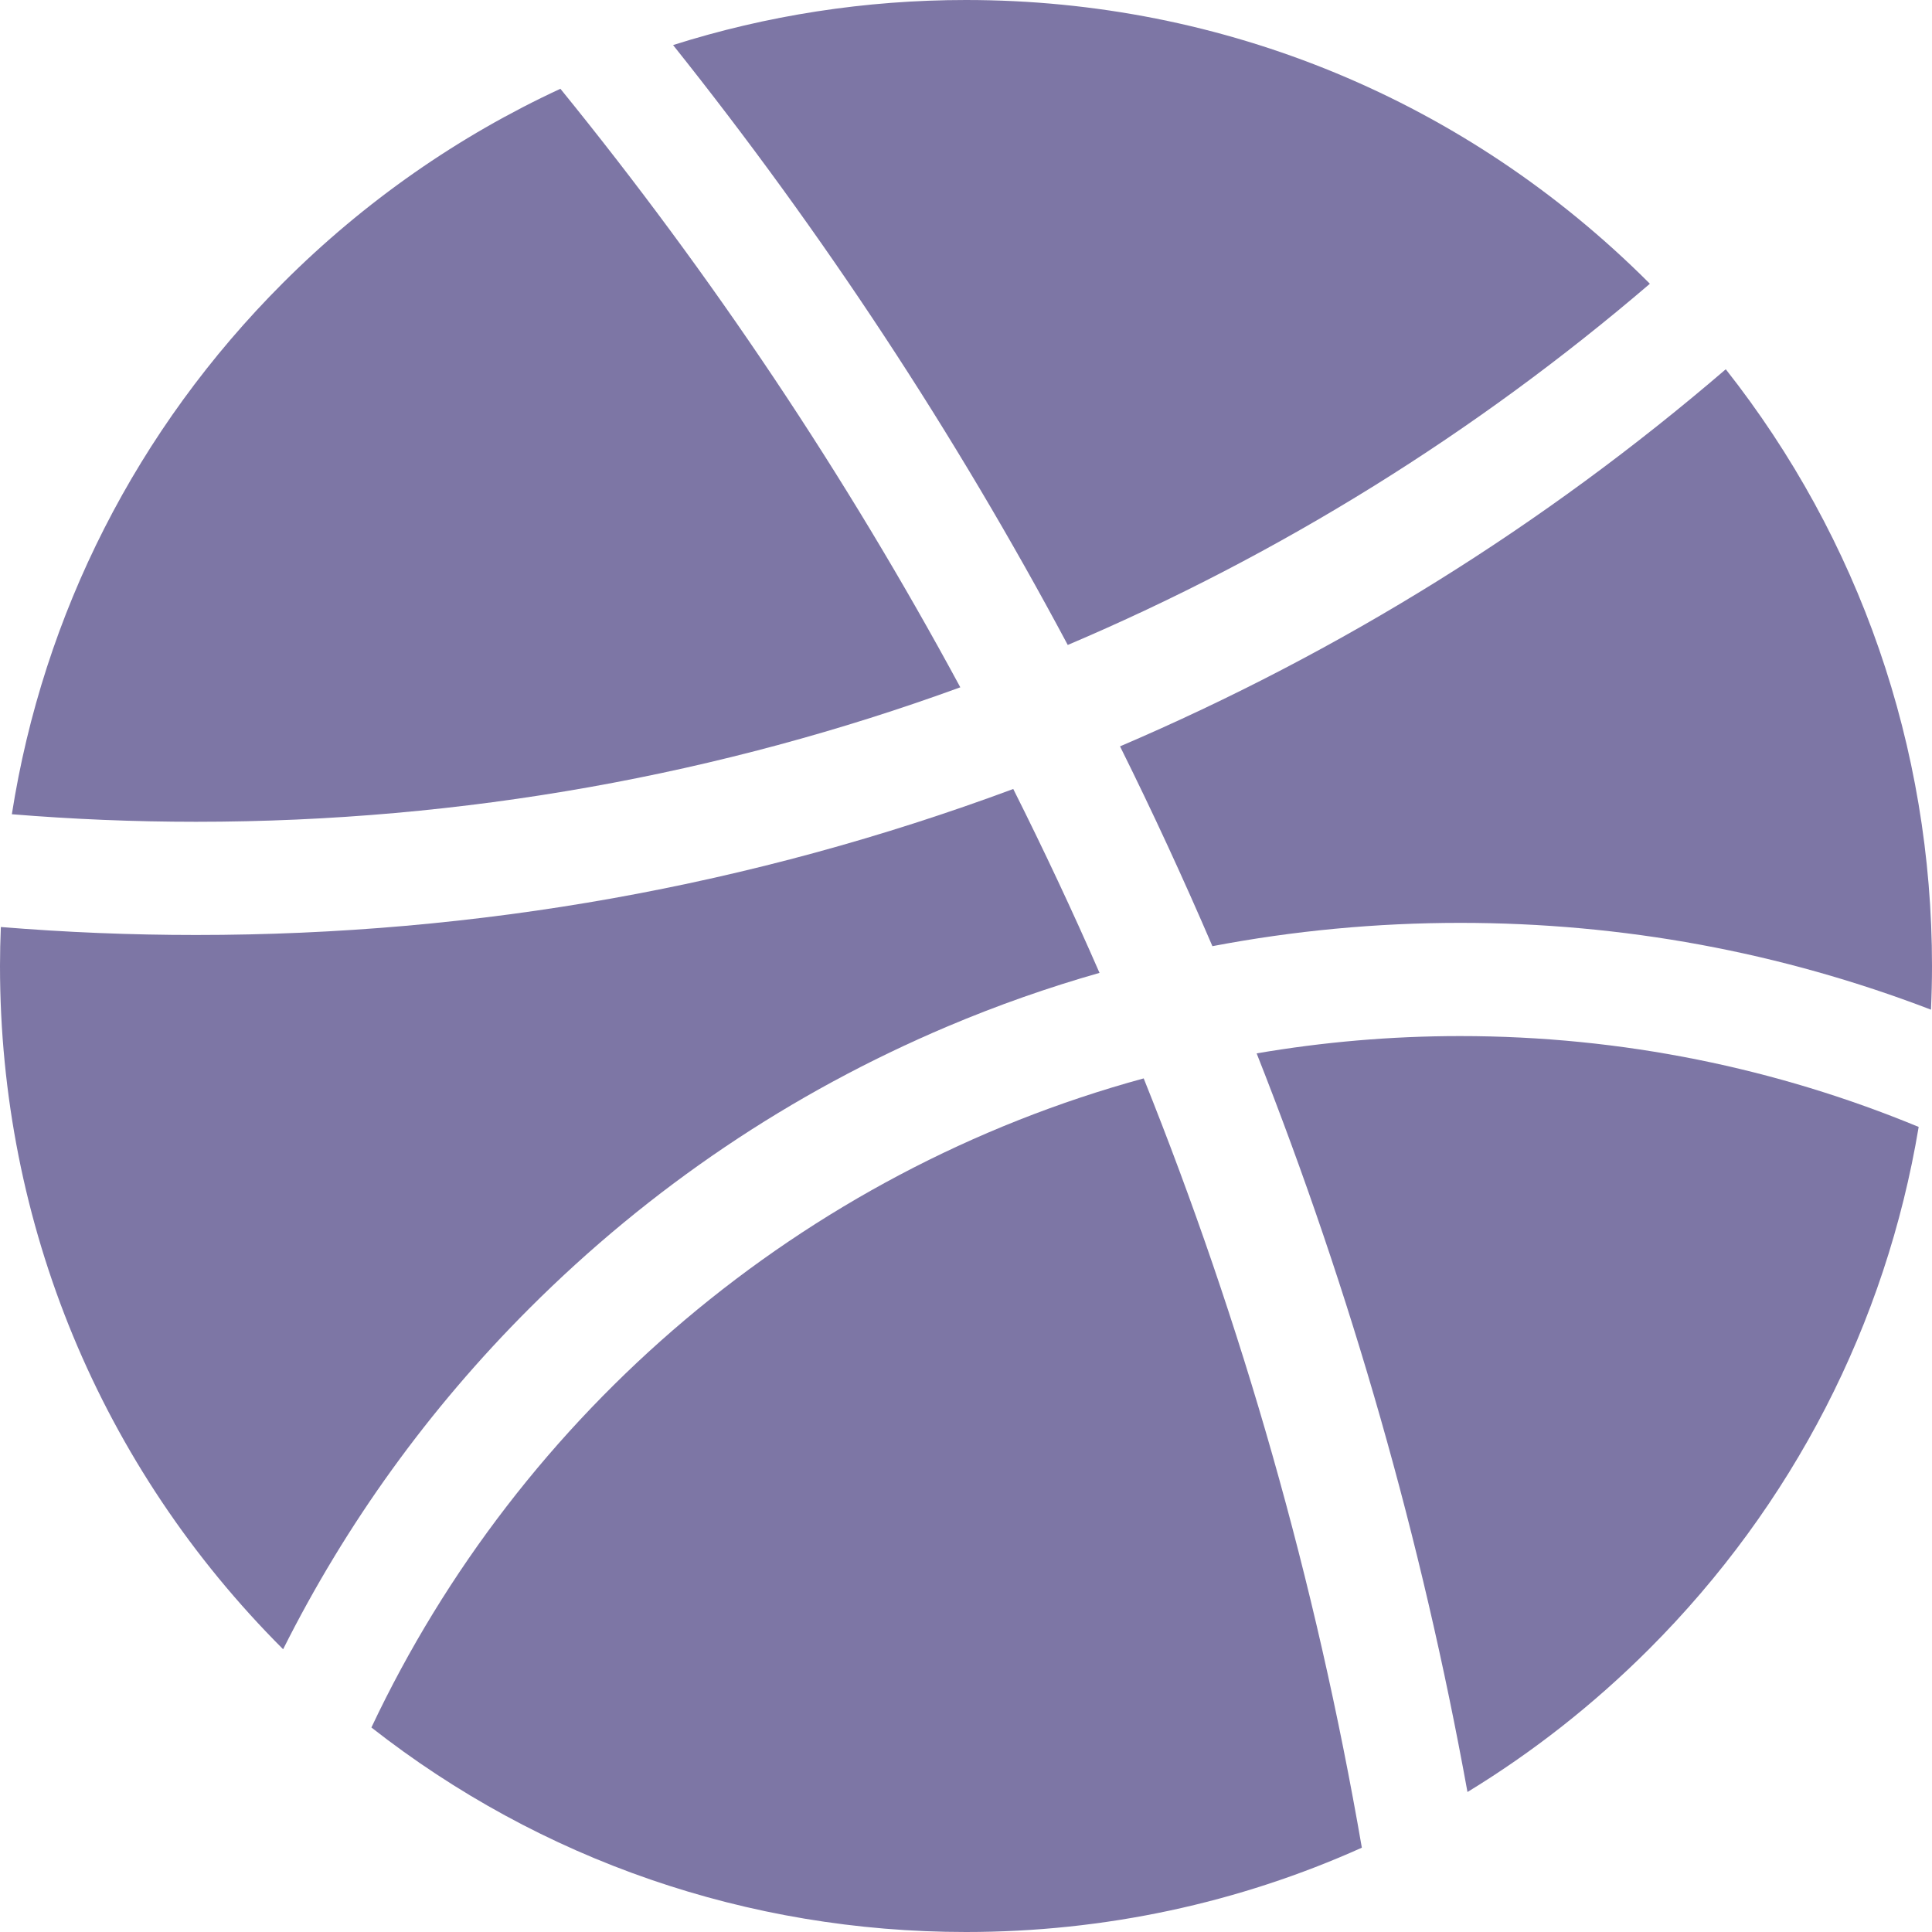<svg width="512" height="512" viewBox="0 0 512 512" fill="none" xmlns="http://www.w3.org/2000/svg">
<path d="M333.023 279.156C358.133 342.684 376.777 408.086 388.895 474.902C406.18 464.363 422.336 451.699 437.02 437.02C475.16 398.875 499.773 350.812 508.469 298.648C471 283.148 429.965 274.57 386.961 274.57C368.578 274.57 350.562 276.156 333.023 279.156V279.156Z" fill="#7D76A5"/>
<path d="M437.234 75.199C437.16 75.129 437.09 75.051 437.02 74.981C388.664 26.629 324.379 0 256 0C229.262 0 203.148 4.09 178.371 11.941C218.086 61.699 253.023 114.801 282.965 170.922C339.371 146.973 391.328 114.523 437.234 75.199Z" fill="#7D76A5"/>
<path d="M457.348 97.859C409.191 139.223 355.379 172.742 296.82 197.793C305.453 215.172 313.605 232.828 321.301 250.746C342.789 246.656 364.715 244.57 386.961 244.57C430.051 244.57 471.961 252.32 511.73 267.574C511.902 263.73 512 259.875 512 256.004C512 197.91 492.773 142.781 457.348 97.859V97.859Z" fill="#7D76A5"/>
<path d="M98.426 457.801C143.242 492.941 198.156 512 256 512C292.766 512 328.344 504.289 360.902 489.656C348.699 418.945 329.16 350.719 303.09 285.785C212.492 310.512 137.852 374.27 98.426 457.801V457.801Z" fill="#7D76A5"/>
<path d="M251.16 271.992C264.328 266.422 277.75 261.703 291.383 257.82C284.188 241.344 276.555 225.102 268.523 209.09C199.363 234.77 126.641 247.781 51.938 247.781C34.582 247.781 17.34 247.066 0.223 245.668C0.086 249.102 0 252.547 0 256.004C0 324.383 26.629 388.668 74.981 437.02C74.996 437.035 75.016 437.051 75.031 437.066C91.754 403.715 113.625 373.402 140.273 346.75C172.309 314.719 209.613 289.566 251.16 271.992Z" fill="#7D76A5"/>
<path d="M254.492 182.145C224.113 125.883 188.57 72.801 148.512 23.527C121.516 36.031 96.644 53.316 74.981 74.981C36.246 113.715 11.469 162.68 3.141 215.781C19.234 217.098 35.508 217.781 51.938 217.781C123.039 217.781 191.262 205.195 254.492 182.145Z" fill="#7D76A5"/>
</svg>
